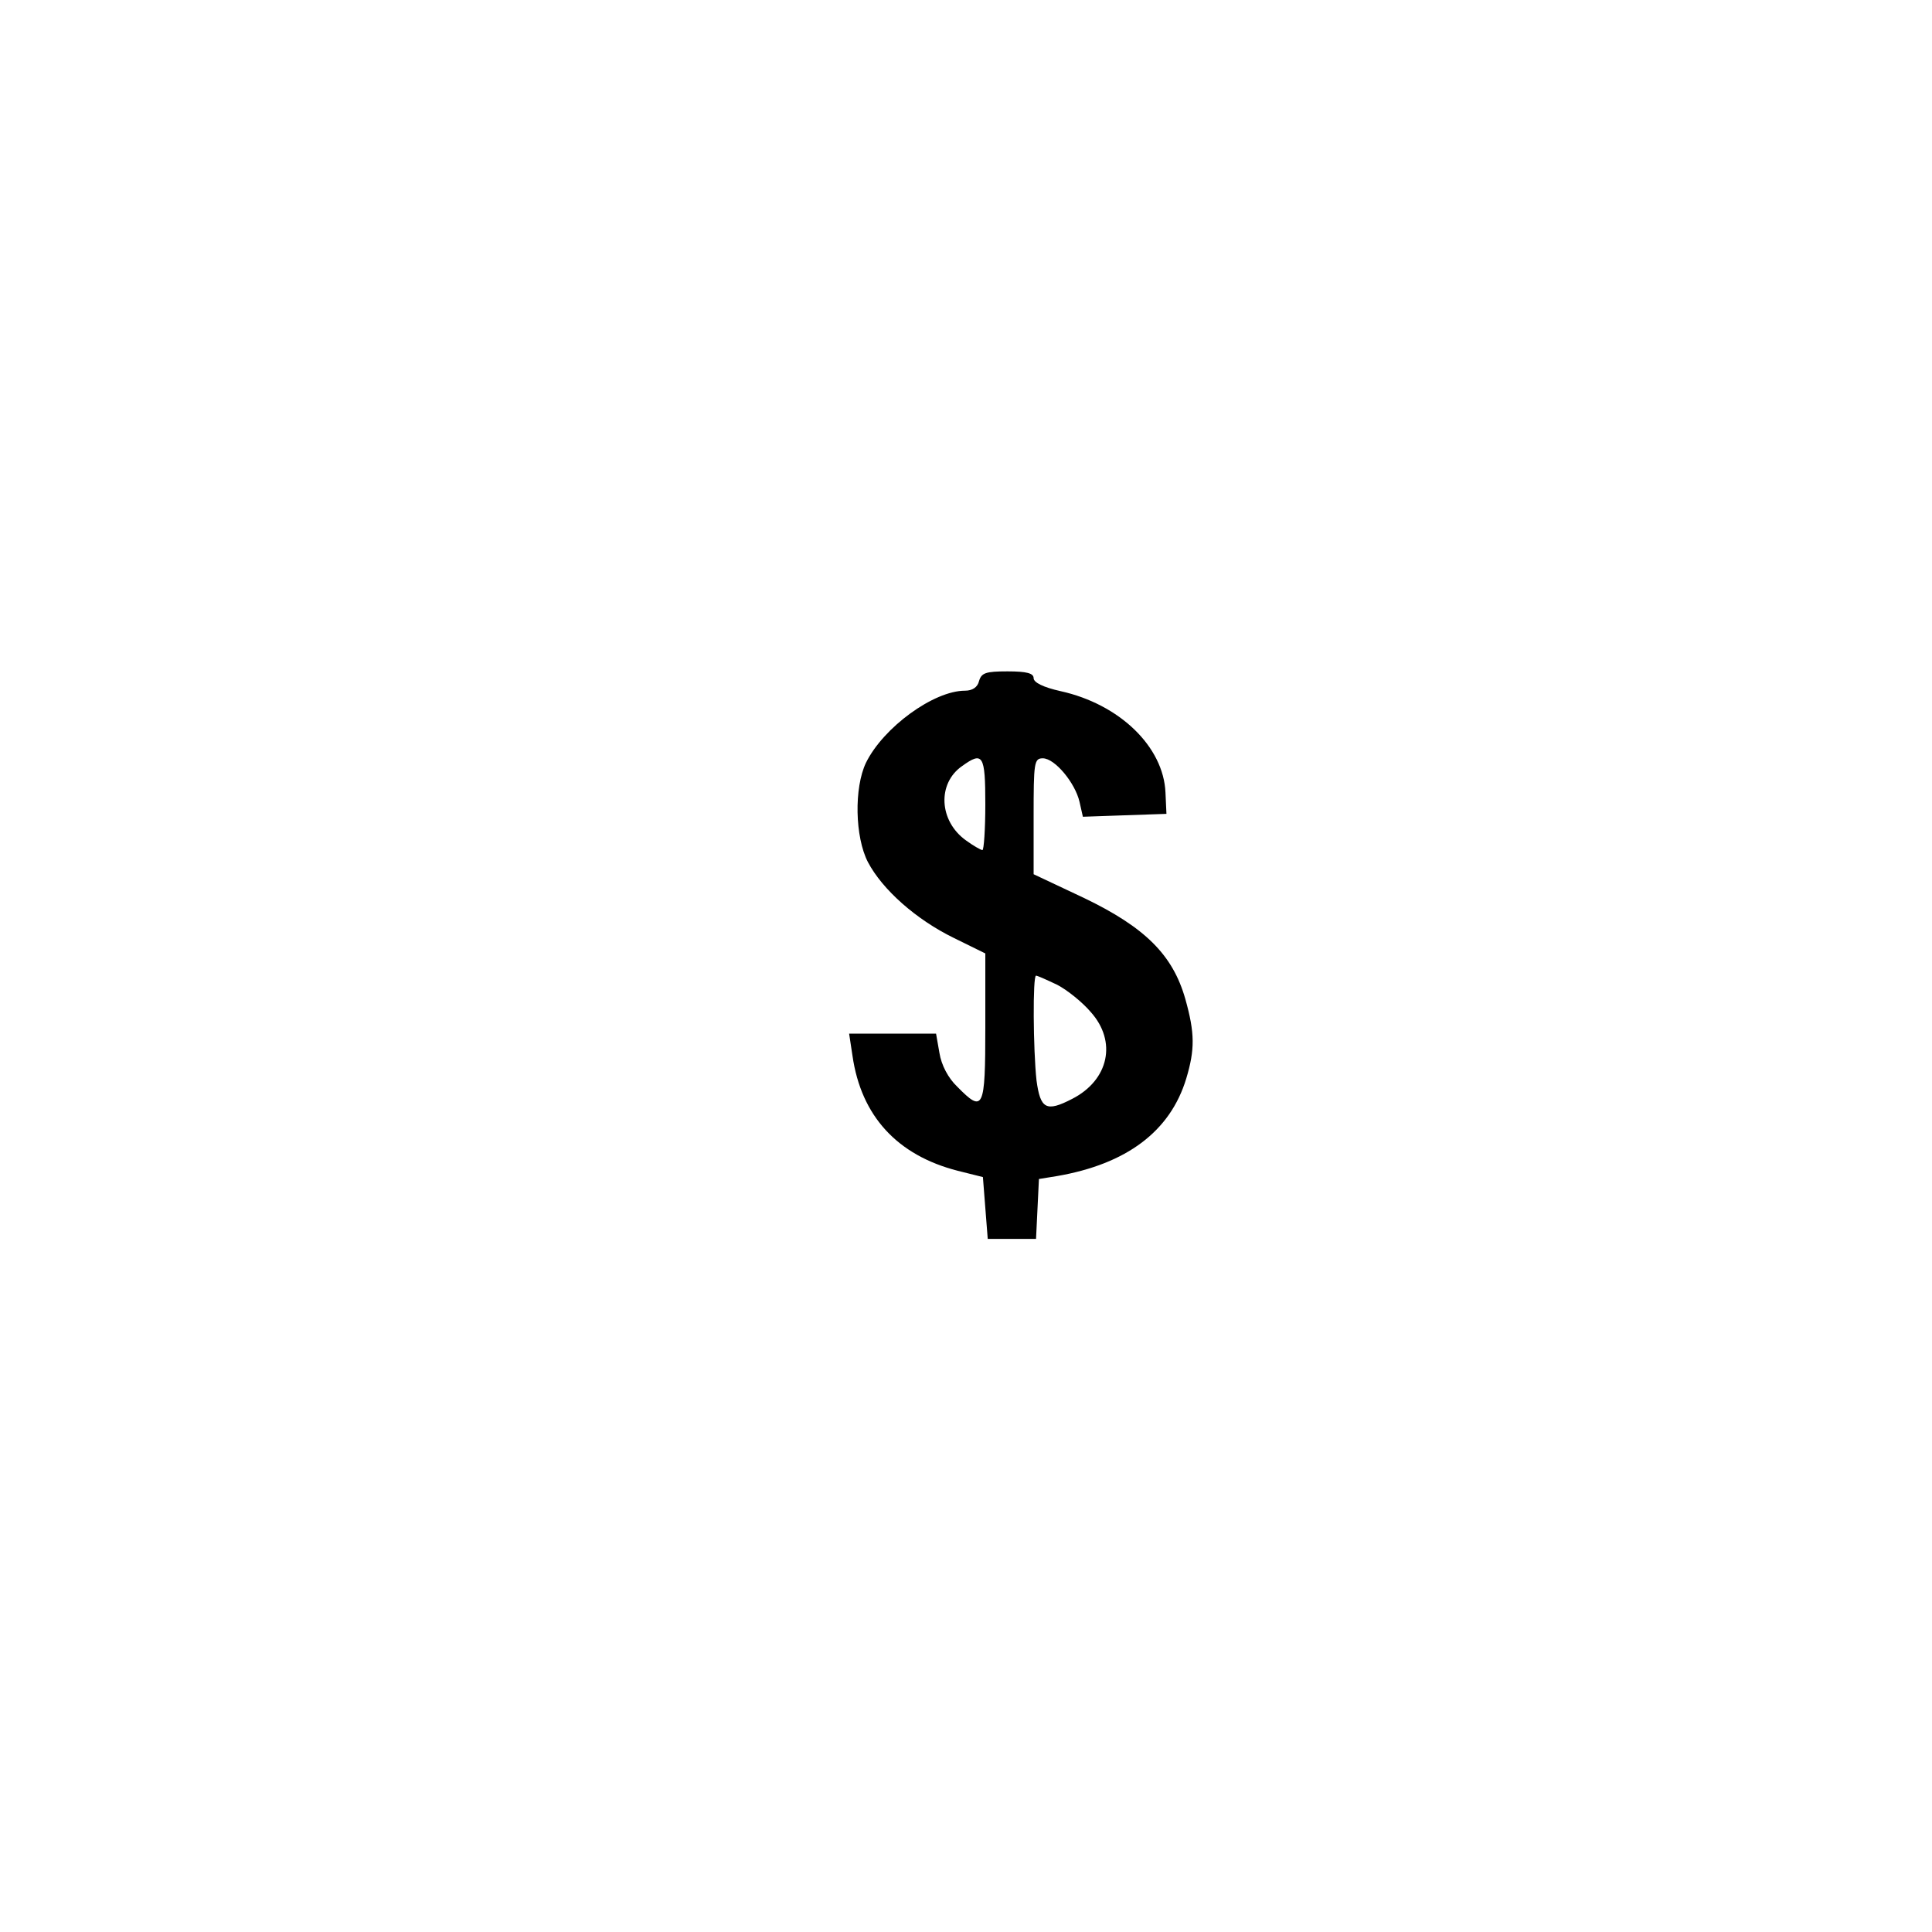 <?xml version="1.0" standalone="no"?>
<!DOCTYPE svg PUBLIC "-//W3C//DTD SVG 20010904//EN"
 "http://www.w3.org/TR/2001/REC-SVG-20010904/DTD/svg10.dtd">
<svg version="1.0" xmlns="http://www.w3.org/2000/svg"
 width="400pt" height="400pt" viewBox="0 0 400 400"
 preserveAspectRatio="xMidYMid meet">

<g transform="translate(0,400) scale(0.1,-0.1)"
fill="#000000" stroke="none">
<path d="M2027 2590 c-3 -13 -14 -20 -29 -20 -65 0 -169 -76 -205 -149 -25
-52 -23 -154 4 -206 30 -57 100 -119 178 -157 l65 -32 0 -153 c0 -170 -4 -178
-58 -123 -19 18 -33 45 -37 70 l-7 40 -90 0 -90 0 7 -46 c18 -125 93 -206 218
-238 l52 -13 5 -64 5 -64 50 0 50 0 3 62 3 62 37 6 c145 25 235 93 268 202 18
60 18 94 -2 165 -26 91 -83 148 -210 209 l-104 49 0 120 c0 111 1 120 19 120
25 0 67 -51 76 -90 l7 -31 86 3 87 3 -2 44 c-4 95 -95 183 -217 210 -36 8 -56
18 -56 27 0 10 -14 14 -54 14 -45 0 -54 -3 -59 -20z m13 -255 c0 -52 -3 -95
-6 -95 -3 0 -19 9 -34 20 -56 40 -60 118 -8 154 43 31 48 23 48 -79z m149
-374 c21 -11 52 -36 69 -56 55 -61 38 -141 -38 -180 -54 -28 -66 -21 -74 38
-7 64 -8 217 -1 217 3 0 23 -9 44 -19z"/>
</g>
</svg>
